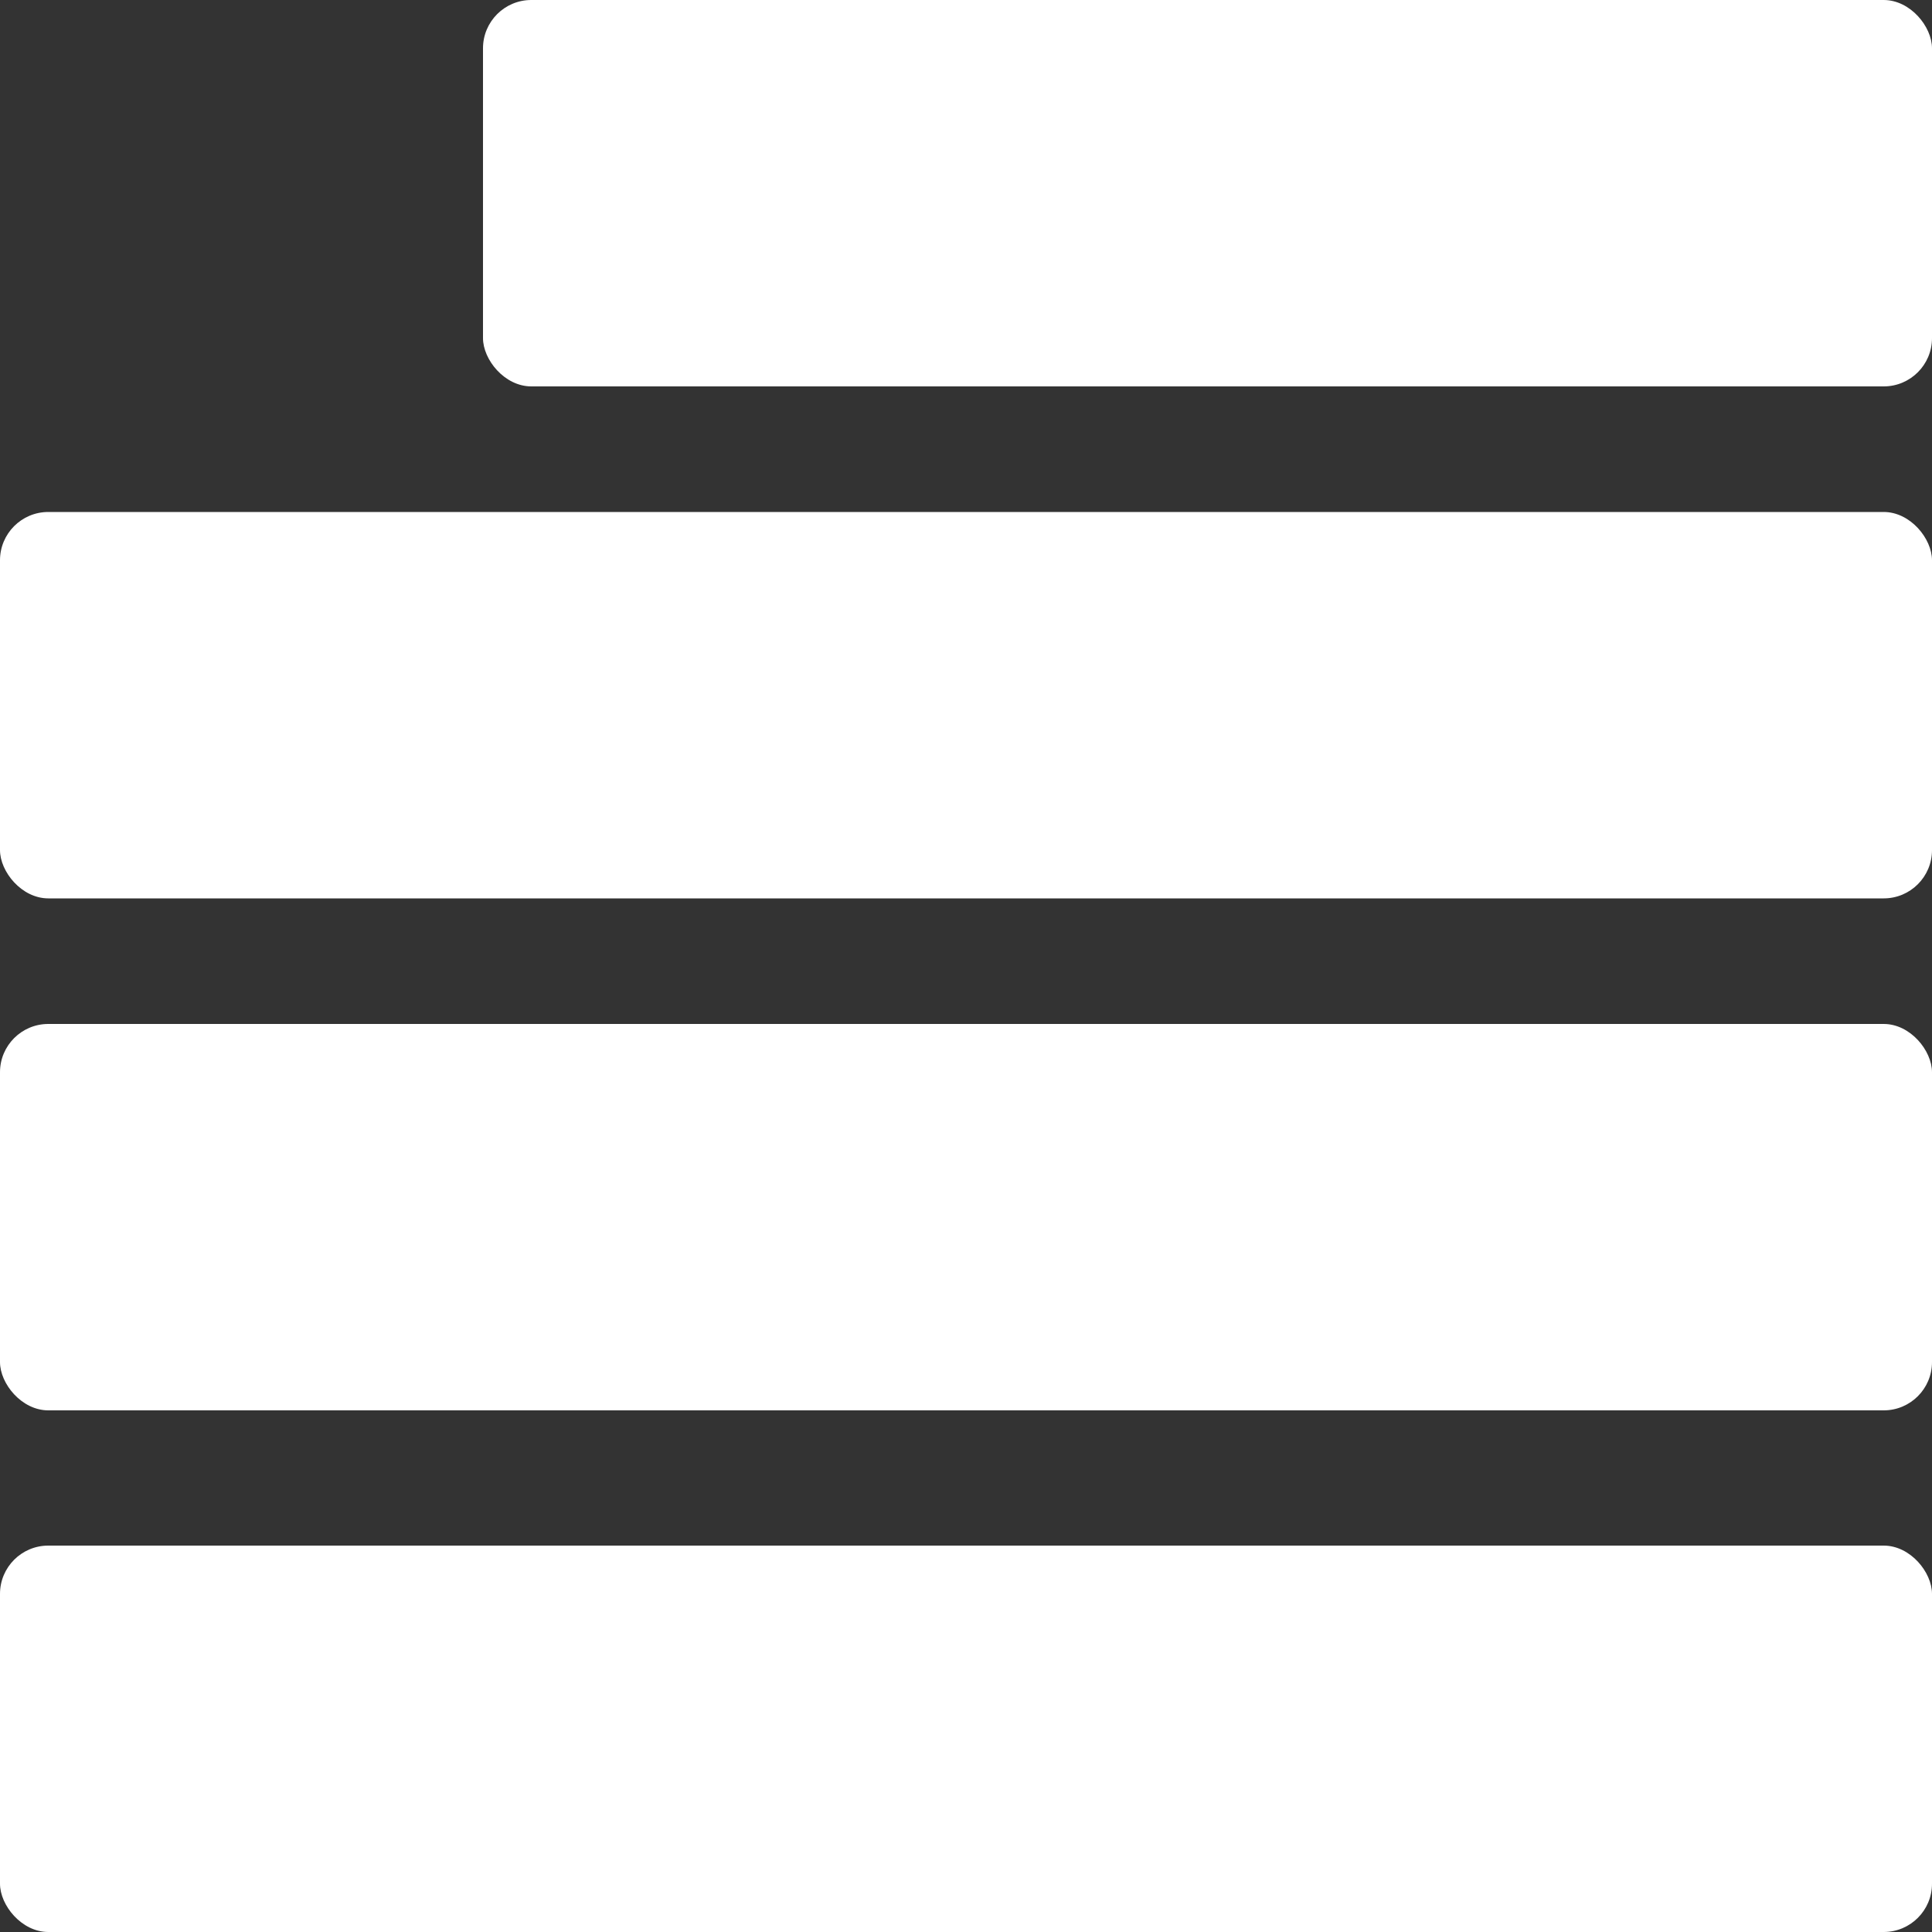 <svg width="200" height="200" viewBox="0 0 200 200" fill="none" xmlns="http://www.w3.org/2000/svg">
<rect x="0" y="0" width="200" height="200" fill="#333333" stroke="none"/>
<rect x="50" width="150" height="40" rx="5" fill="white"/>
<rect y="160" width="200" height="40" rx="5" fill="white"/>
<rect y="106" width="200" height="40" rx="5" fill="white"/>
<rect y="53" width="200" height="40" rx="5" fill="white"/>
</svg>
